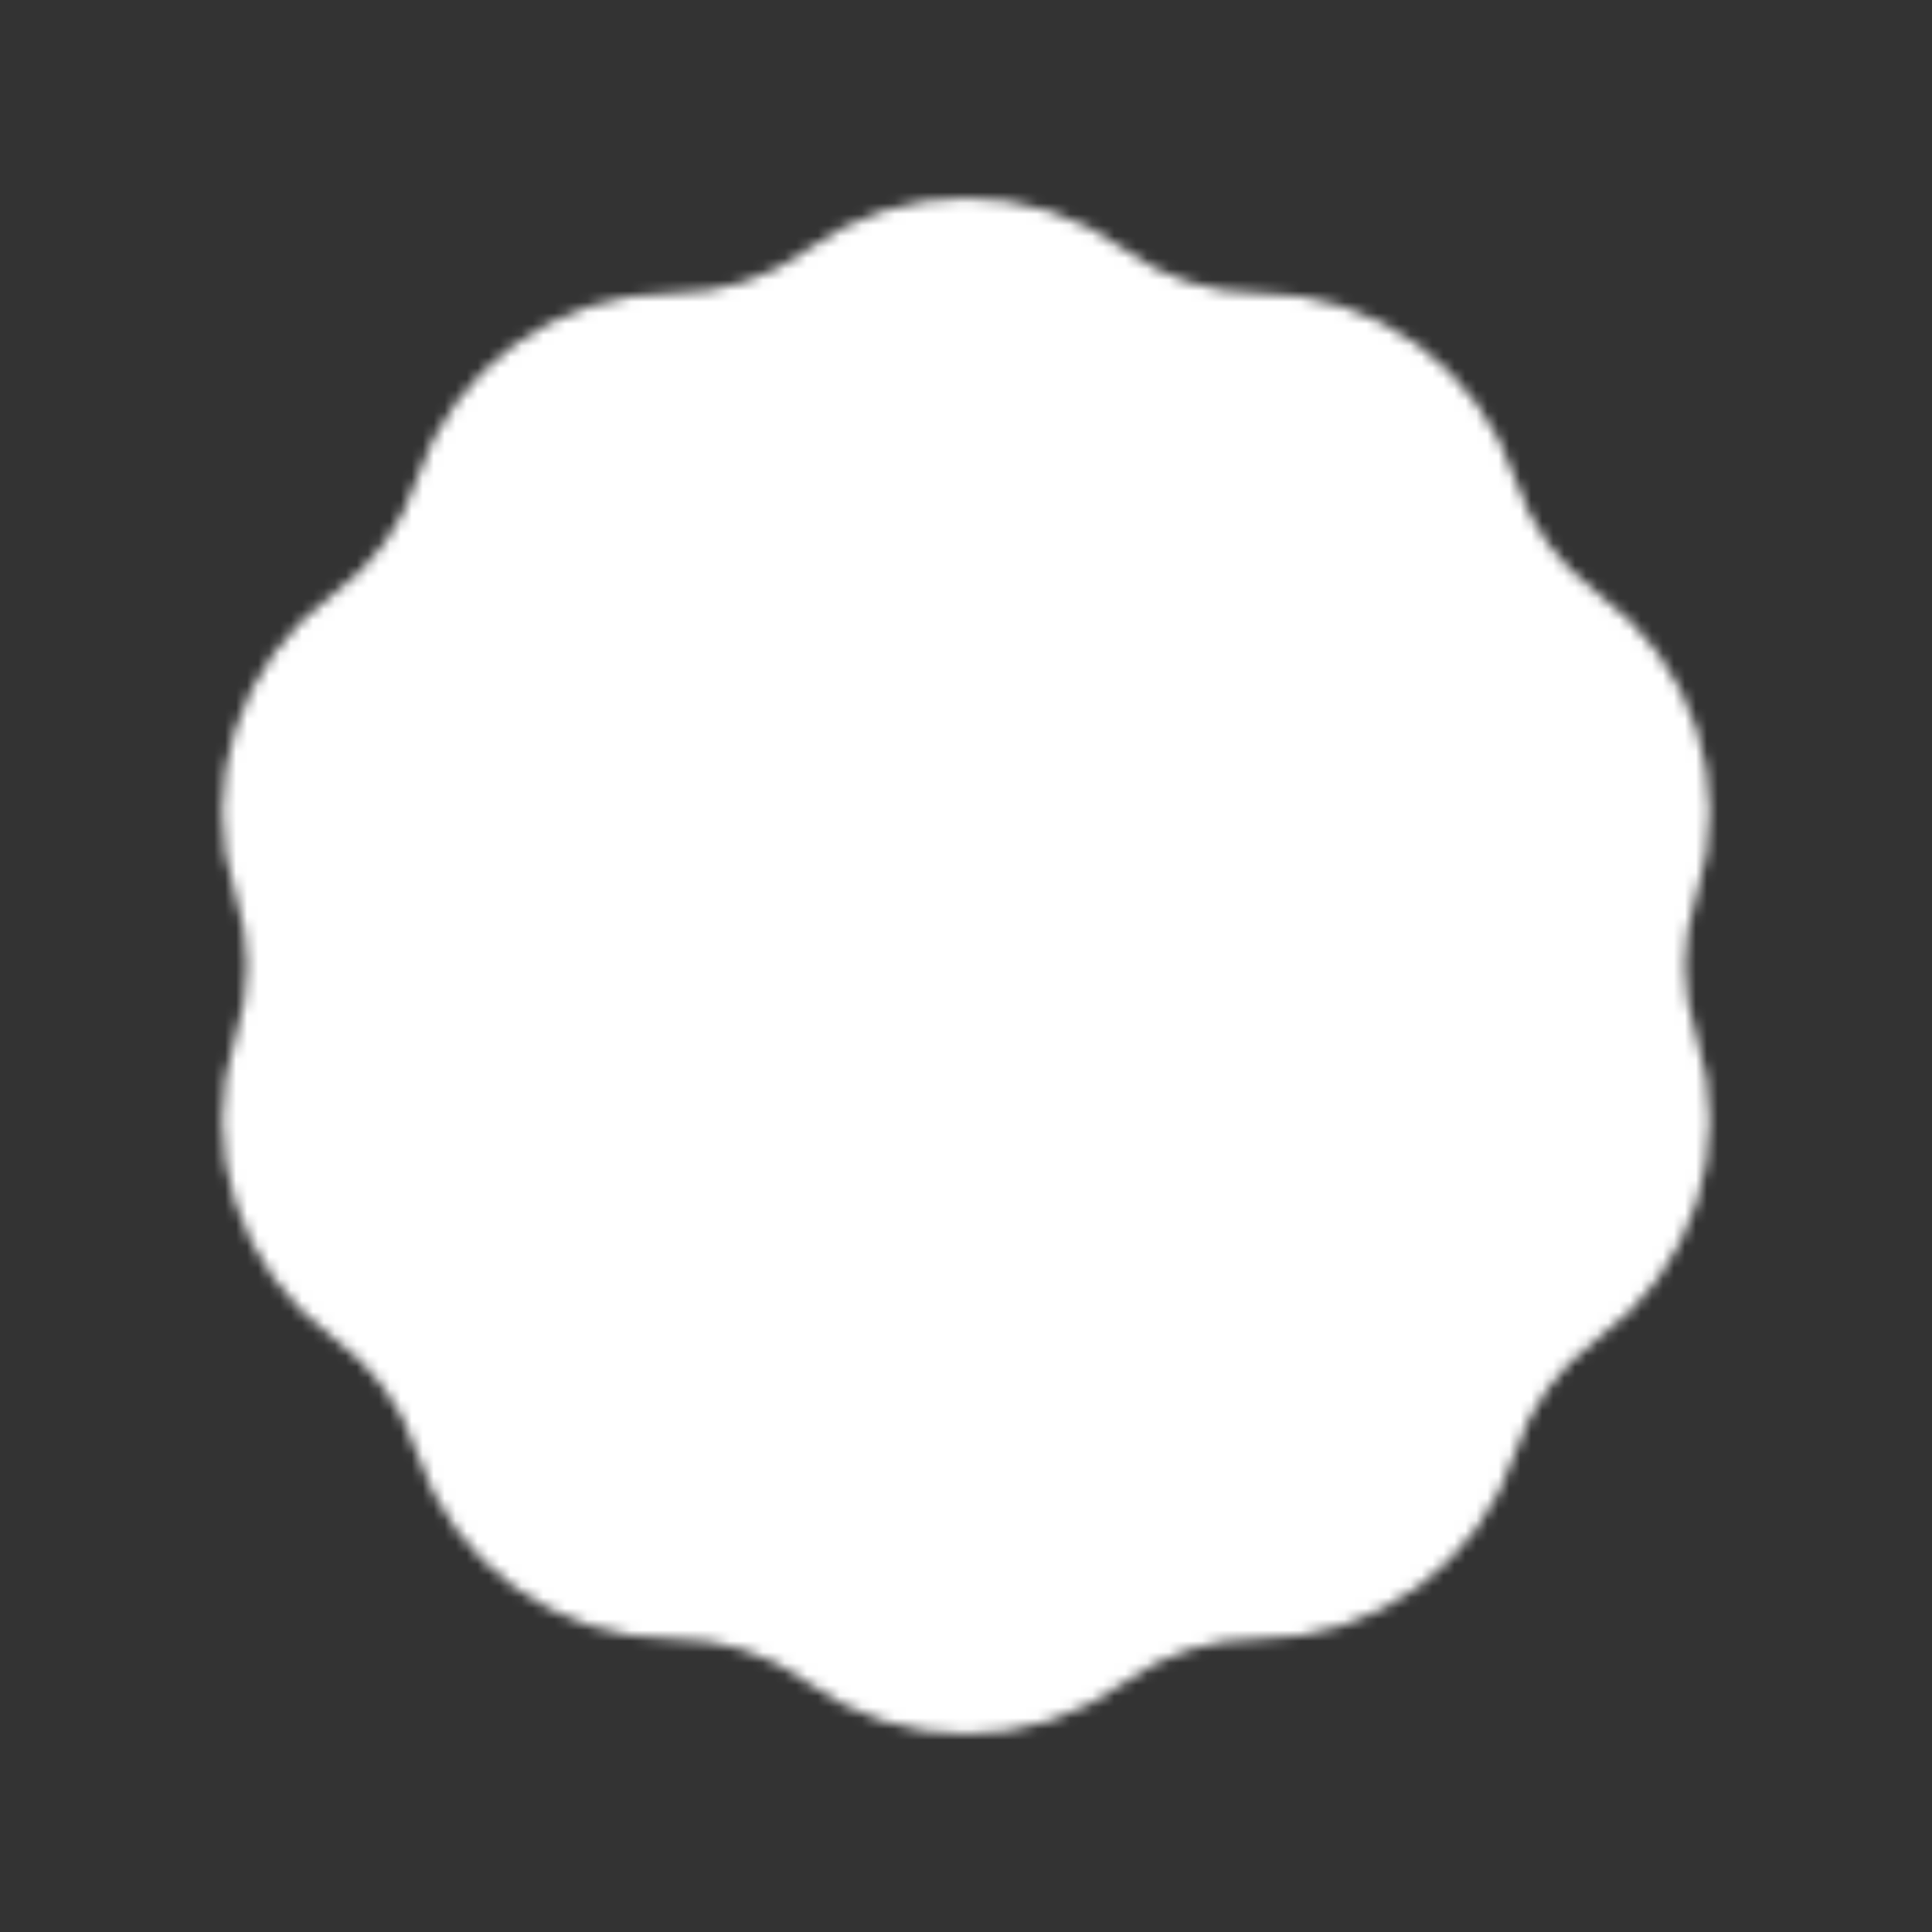 <svg width="176" height="176" viewBox="0 0 176 176" fill="none" xmlns="http://www.w3.org/2000/svg">
<rect x="0" y="0" width="176" height="176" fill="#333333" stroke="none"/>
<mask id="mask0_411_1838" style="mask-type:luminance" maskUnits="userSpaceOnUse" x="20" y="18" width="136" height="140">
<path d="M74.701 24.368C82.625 18.588 93.375 18.588 101.299 24.368C105.173 27.194 109.847 28.712 114.642 28.704C124.449 28.686 133.149 35.005 136.161 44.339C137.634 48.902 140.522 52.878 144.407 55.689C152.353 61.439 155.676 71.663 152.627 80.986C151.137 85.543 151.137 90.457 152.627 95.014C155.676 104.336 152.353 114.56 144.407 120.31C140.522 123.121 137.634 127.097 136.161 131.661C133.149 140.995 124.449 147.314 114.642 147.296C109.847 147.287 105.173 148.806 101.299 151.631C93.375 157.412 82.625 157.412 74.701 151.631C70.827 148.806 66.153 147.287 61.358 147.296C51.551 147.314 42.851 140.995 39.839 131.661C38.366 127.097 35.478 123.121 31.593 120.31C23.647 114.56 20.324 104.336 23.373 95.014C24.863 90.457 24.863 85.543 23.373 80.986C20.324 71.663 23.647 61.439 31.593 55.689C35.478 52.878 38.366 48.902 39.839 44.339C42.851 35.005 51.551 28.686 61.358 28.704C66.153 28.712 70.827 27.194 74.701 24.368Z" fill="white" stroke="white" stroke-width="4" stroke-linecap="round" stroke-linejoin="round"/>
<path d="M62.334 88L80.667 106.333L117.333 69.666" stroke="black" stroke-width="6" stroke-linecap="round" stroke-linejoin="round"/>
</mask>
<g mask="url(#mask0_411_1838)">
<path d="M0 0H176V176H0V0Z" fill="white"/>
</g>
</svg>
